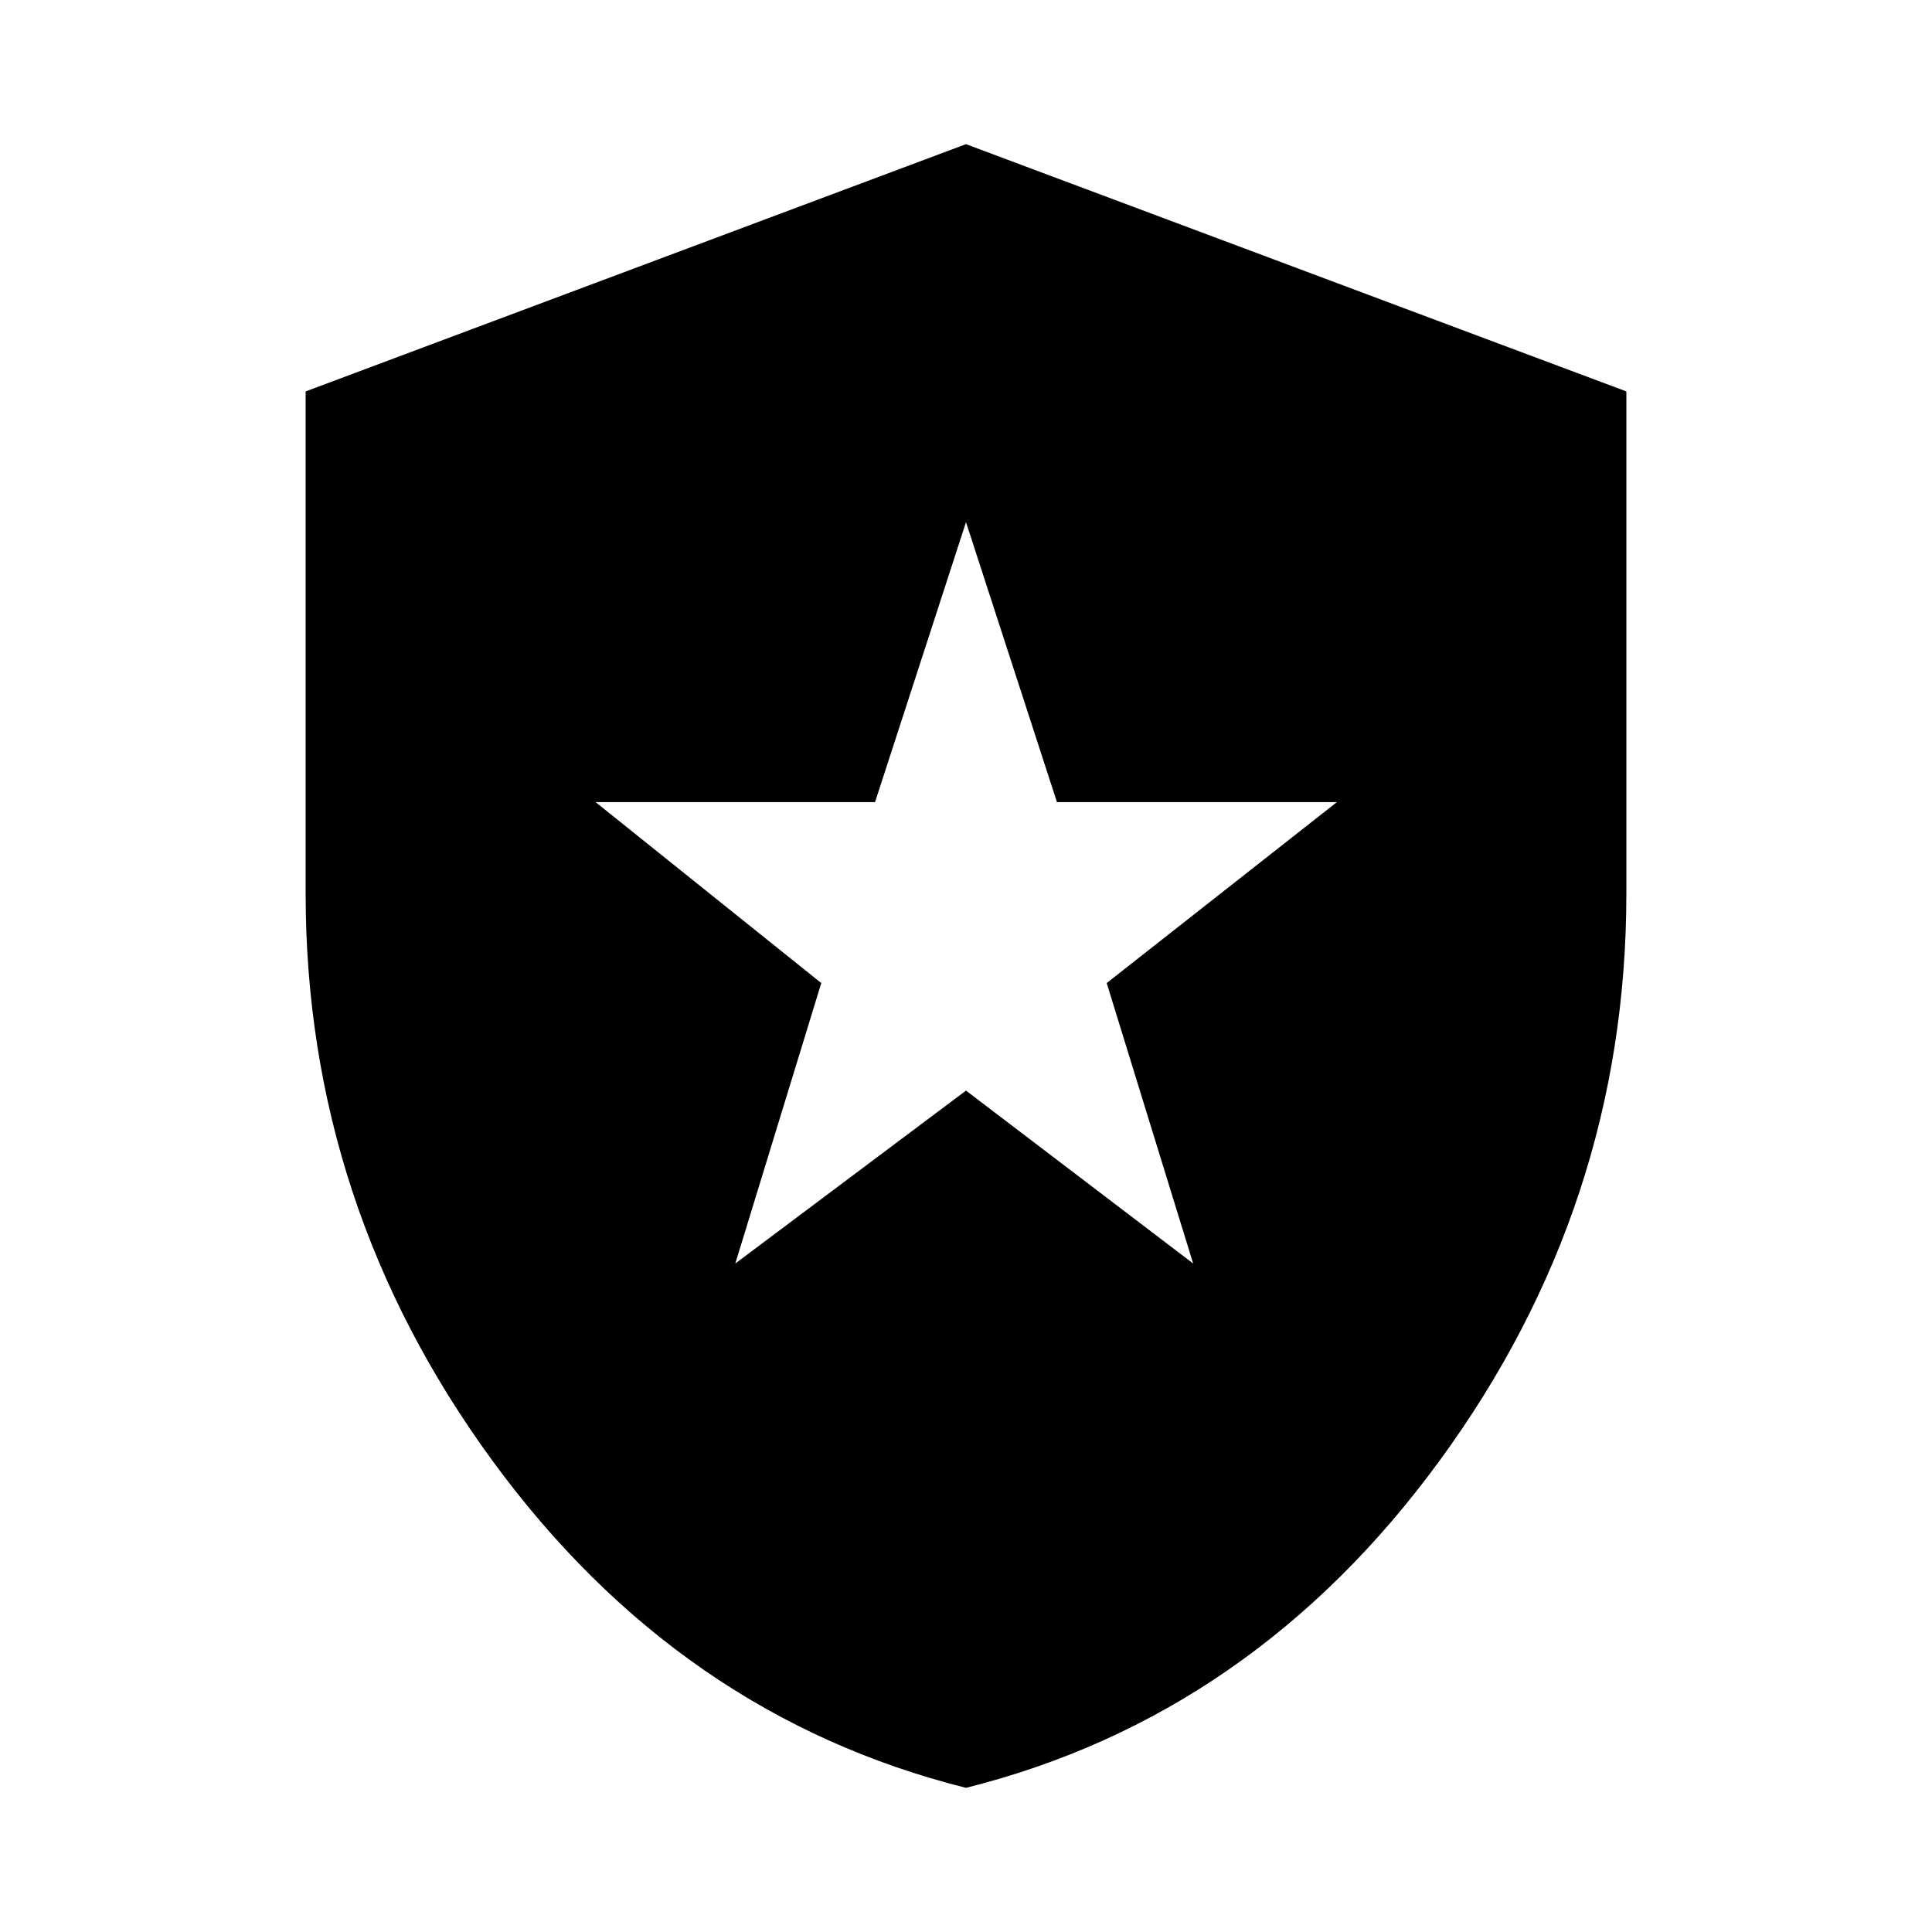 <svg xmlns="http://www.w3.org/2000/svg" height="24" viewBox="0 -960 960 960" width="24"><path d="M365.37-332.174 480-418.087l112.87 85.913-42.957-139.348 114.391-89.913H525.196L480-700.544l-45.196 139.109H295.935l112.152 89.913-42.717 139.348ZM480-71.63Q337.413-107.348 244.641-234.24 151.869-361.13 151.869-516v-249.5L480-888.37 808.131-765.5V-516q0 154.87-92.772 281.761Q622.587-107.348 480-71.63Z"/></svg>